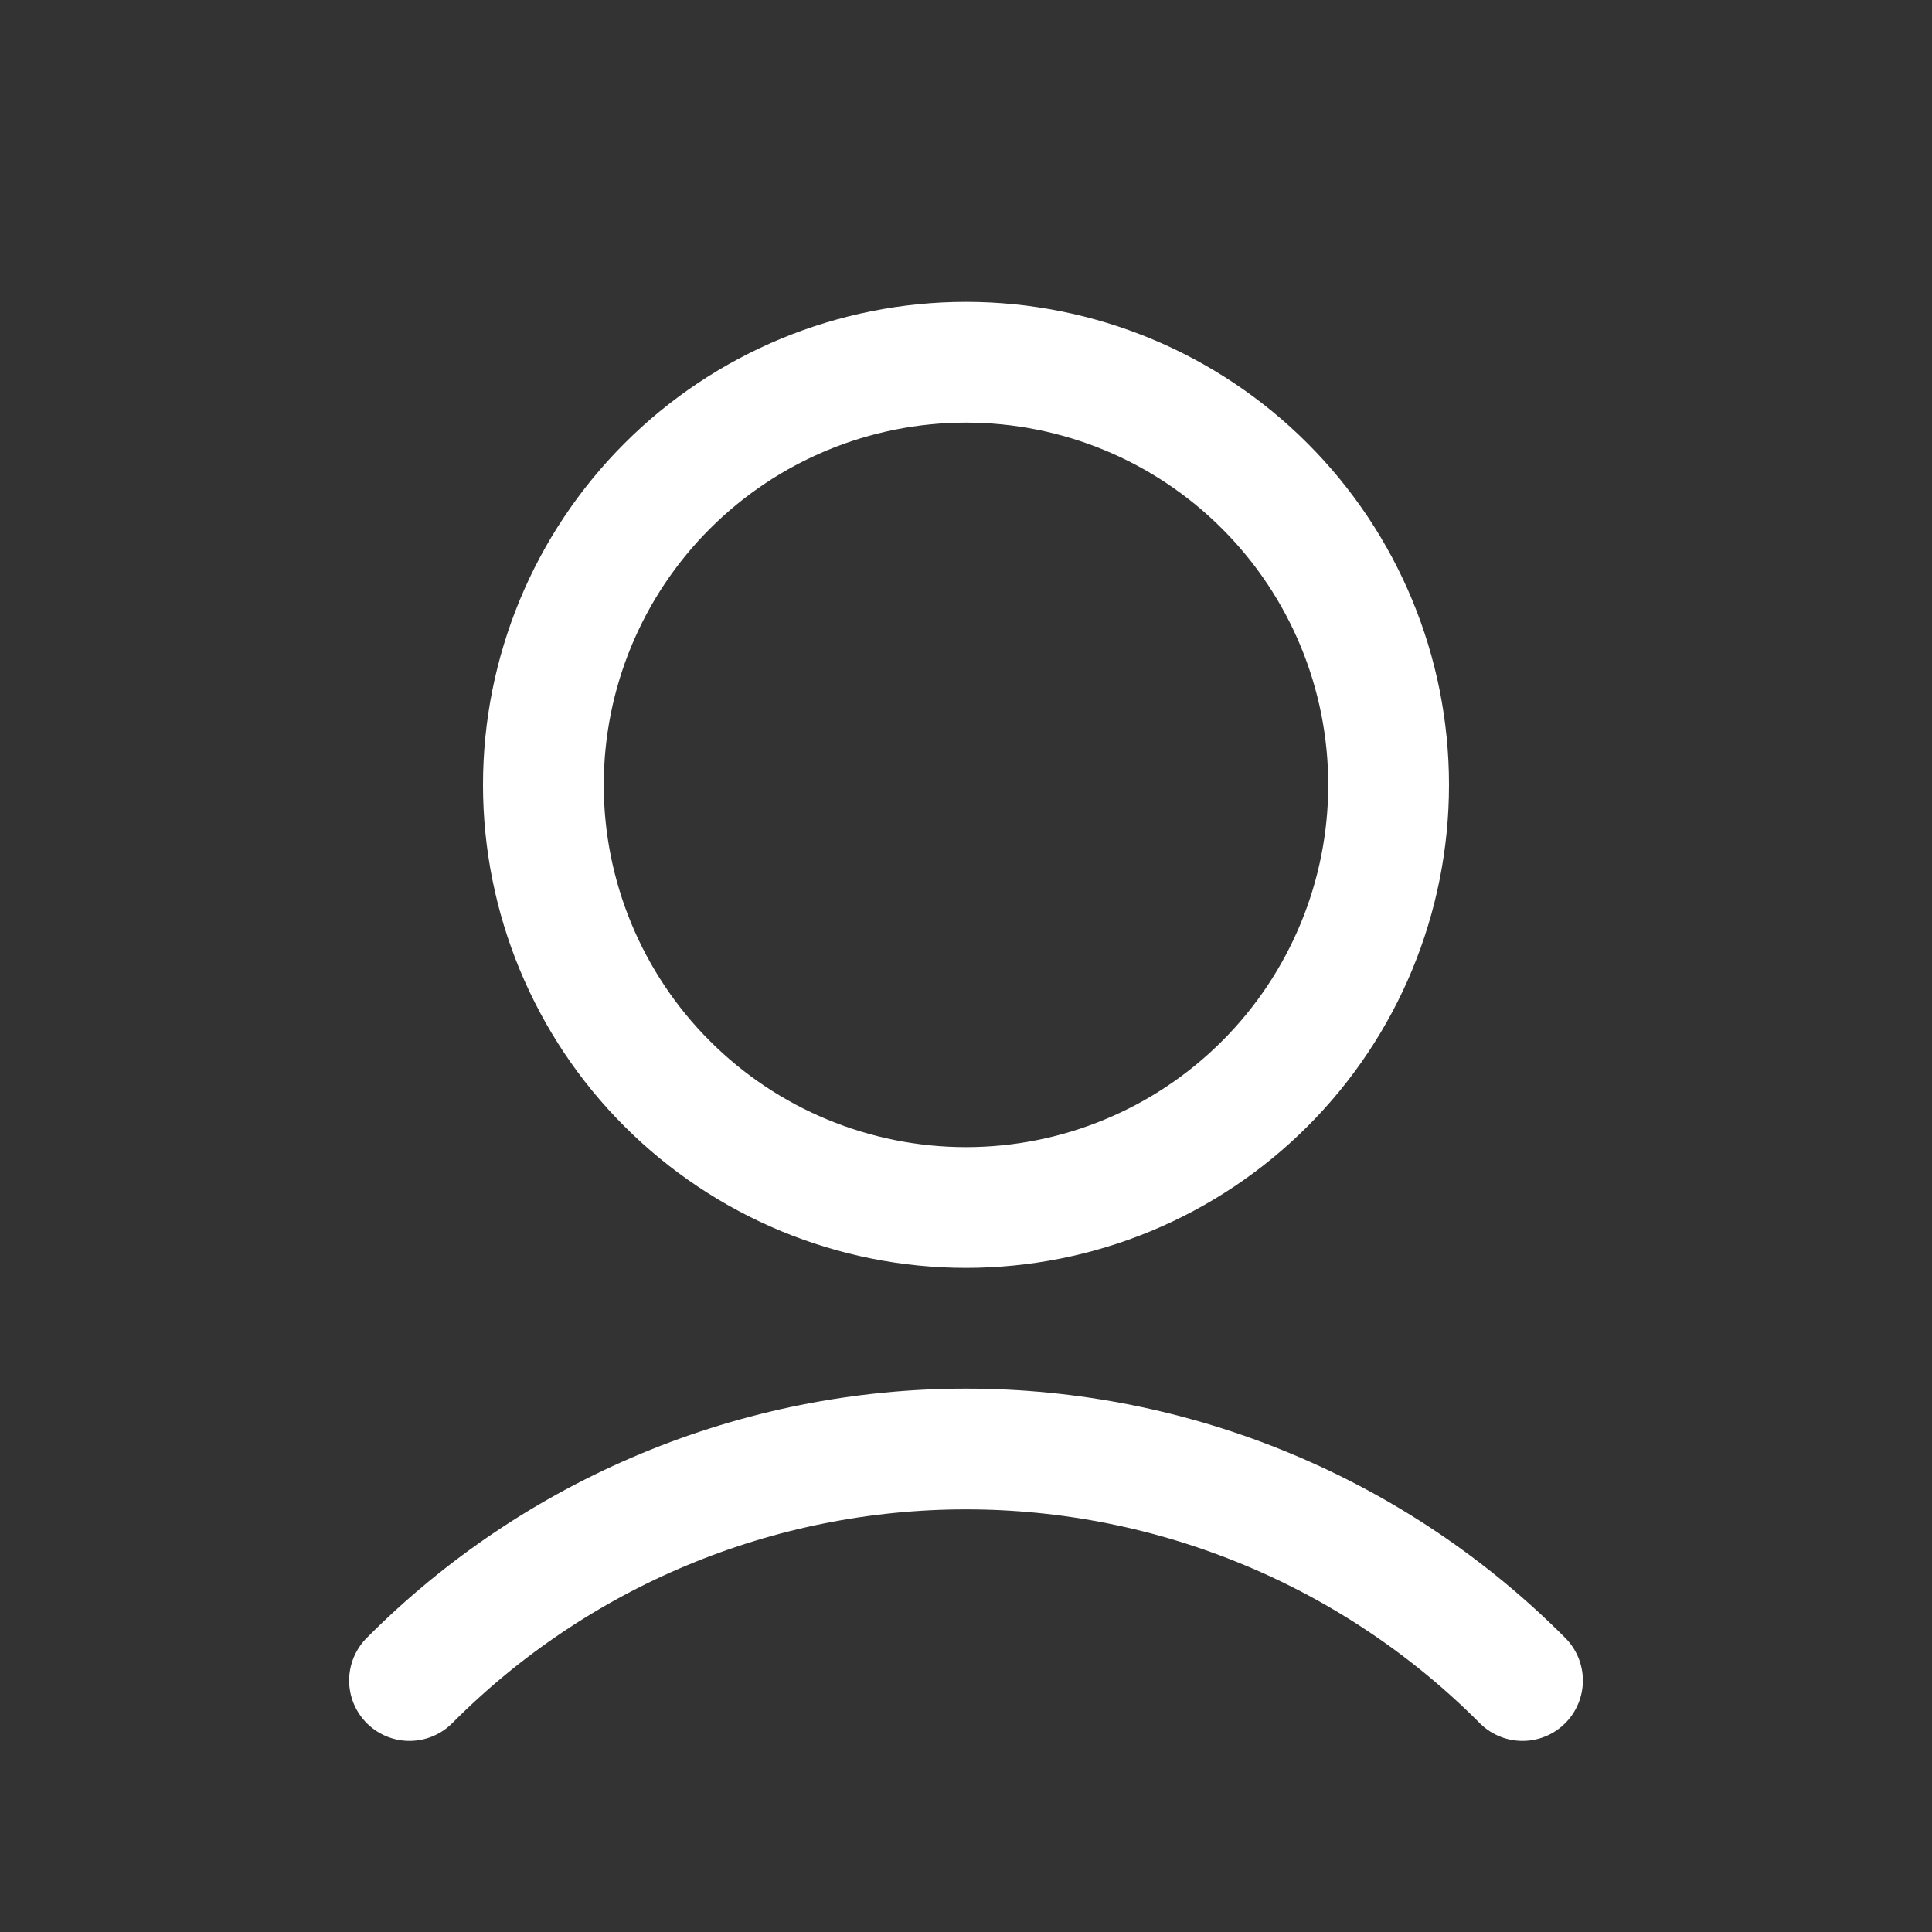 <svg width="24" height="24" viewBox="0 0 24 24" fill="none" xmlns="http://www.w3.org/2000/svg">
  <rect x="0" y="0" width="24" height="24" fill="#333333" stroke="none"/>
  <path d="M6.75 9.75C6.75 11.142 7.303 12.478 8.288 13.462C9.272 14.447 10.608 15 12 15C13.392 15 14.728 14.447 15.712 13.462C16.697 12.478 17.25 11.142 17.25 9.75C17.25 8.358 16.697 7.022 15.712 6.038C14.728 5.053 13.392 4.5 12 4.5C10.608 4.5 9.272 5.053 8.288 6.038C7.303 7.022 6.75 8.358 6.75 9.75Z" stroke="white" stroke-width="1.5" stroke-linecap="round" stroke-linejoin="round"/>
  <path d="M18.913 20.876C18.007 19.965 16.93 19.241 15.744 18.748C14.557 18.254 13.285 18 12 18C10.715 18 9.443 18.254 8.256 18.748C7.07 19.241 5.993 19.965 5.087 20.876" stroke="white" stroke-width="1.5" stroke-linecap="round" stroke-linejoin="round"/>
</svg>